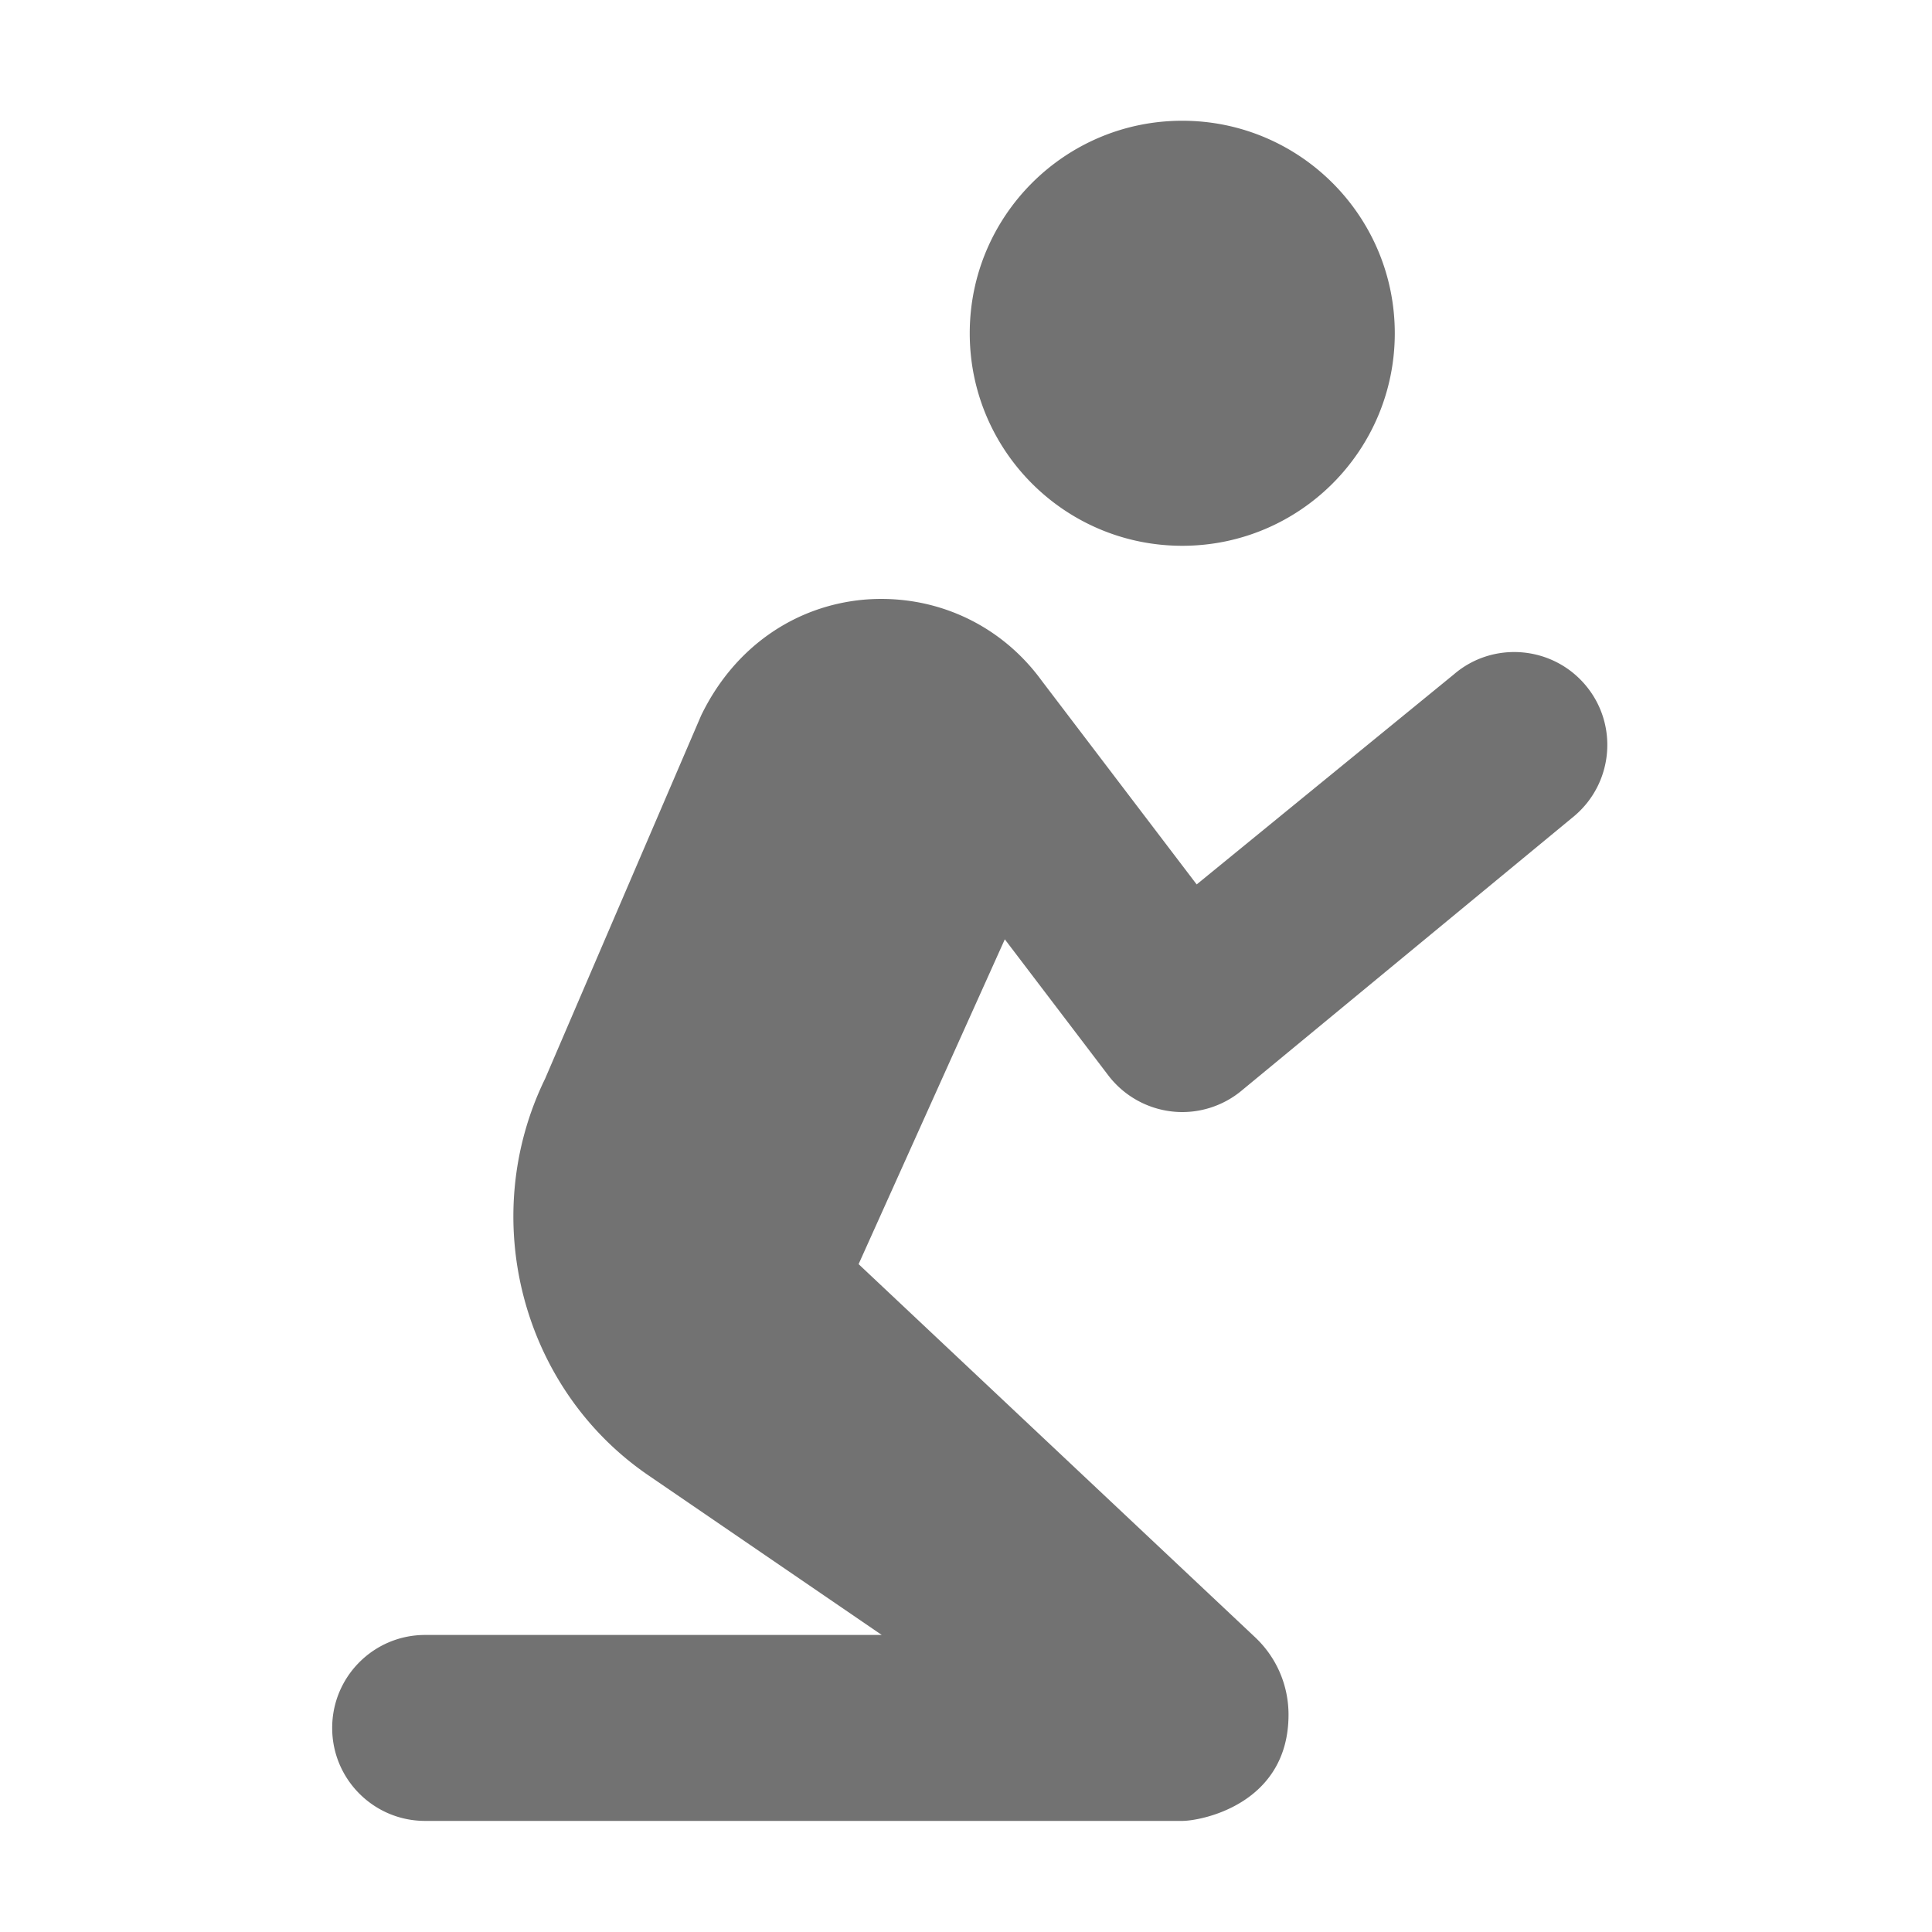 ﻿<?xml version='1.0' encoding='UTF-8'?>
<svg viewBox="-5.502 -2 32 32" xmlns="http://www.w3.org/2000/svg">
  <g transform="matrix(0.055, 0, 0, 0.055, 0, 0)">
    <path d="M256, 128C291.35, 128 320, 99.35 320, 64C320, 28.65 291.35, 0 256, 0C220.65, 0 192, 28.65 192, 64C192, 99.35 220.65, 128 256, 128zM233.72, 287.48A28.1 28.1 0 0 0 253.03, 298.37C260.62, 299.2 268.34, 296.82 274.19, 291.81L374.19, 209.27C385.94, 199.22 387.35, 181.54 377.28, 169.79C367.22, 158.04 349.47, 156.68 337.81, 166.71L260.34, 229.98L213.65, 168.6C201.15, 151.46 181.21, 142.46 160.18, 144.22C139.15, 146.11 120.99, 158.69 111.12, 179.08L64.12, 288.49C43.65, 330.44 57.03, 381.77 95.18, 407.9L165.5, 456L28, 456C12.53, 456 0, 468.53 0, 484C0, 499.47 12.53, 512 28, 512L256, 512C261.57, 512 288, 507.07 288, 480C288, 471.49 284.63, 463 277.94, 456.7L158.53, 344.33L202.56, 246.51L233.72, 287.48z" fill="#727272" fill-opacity="1" class="Black" />
  </g>
</svg>